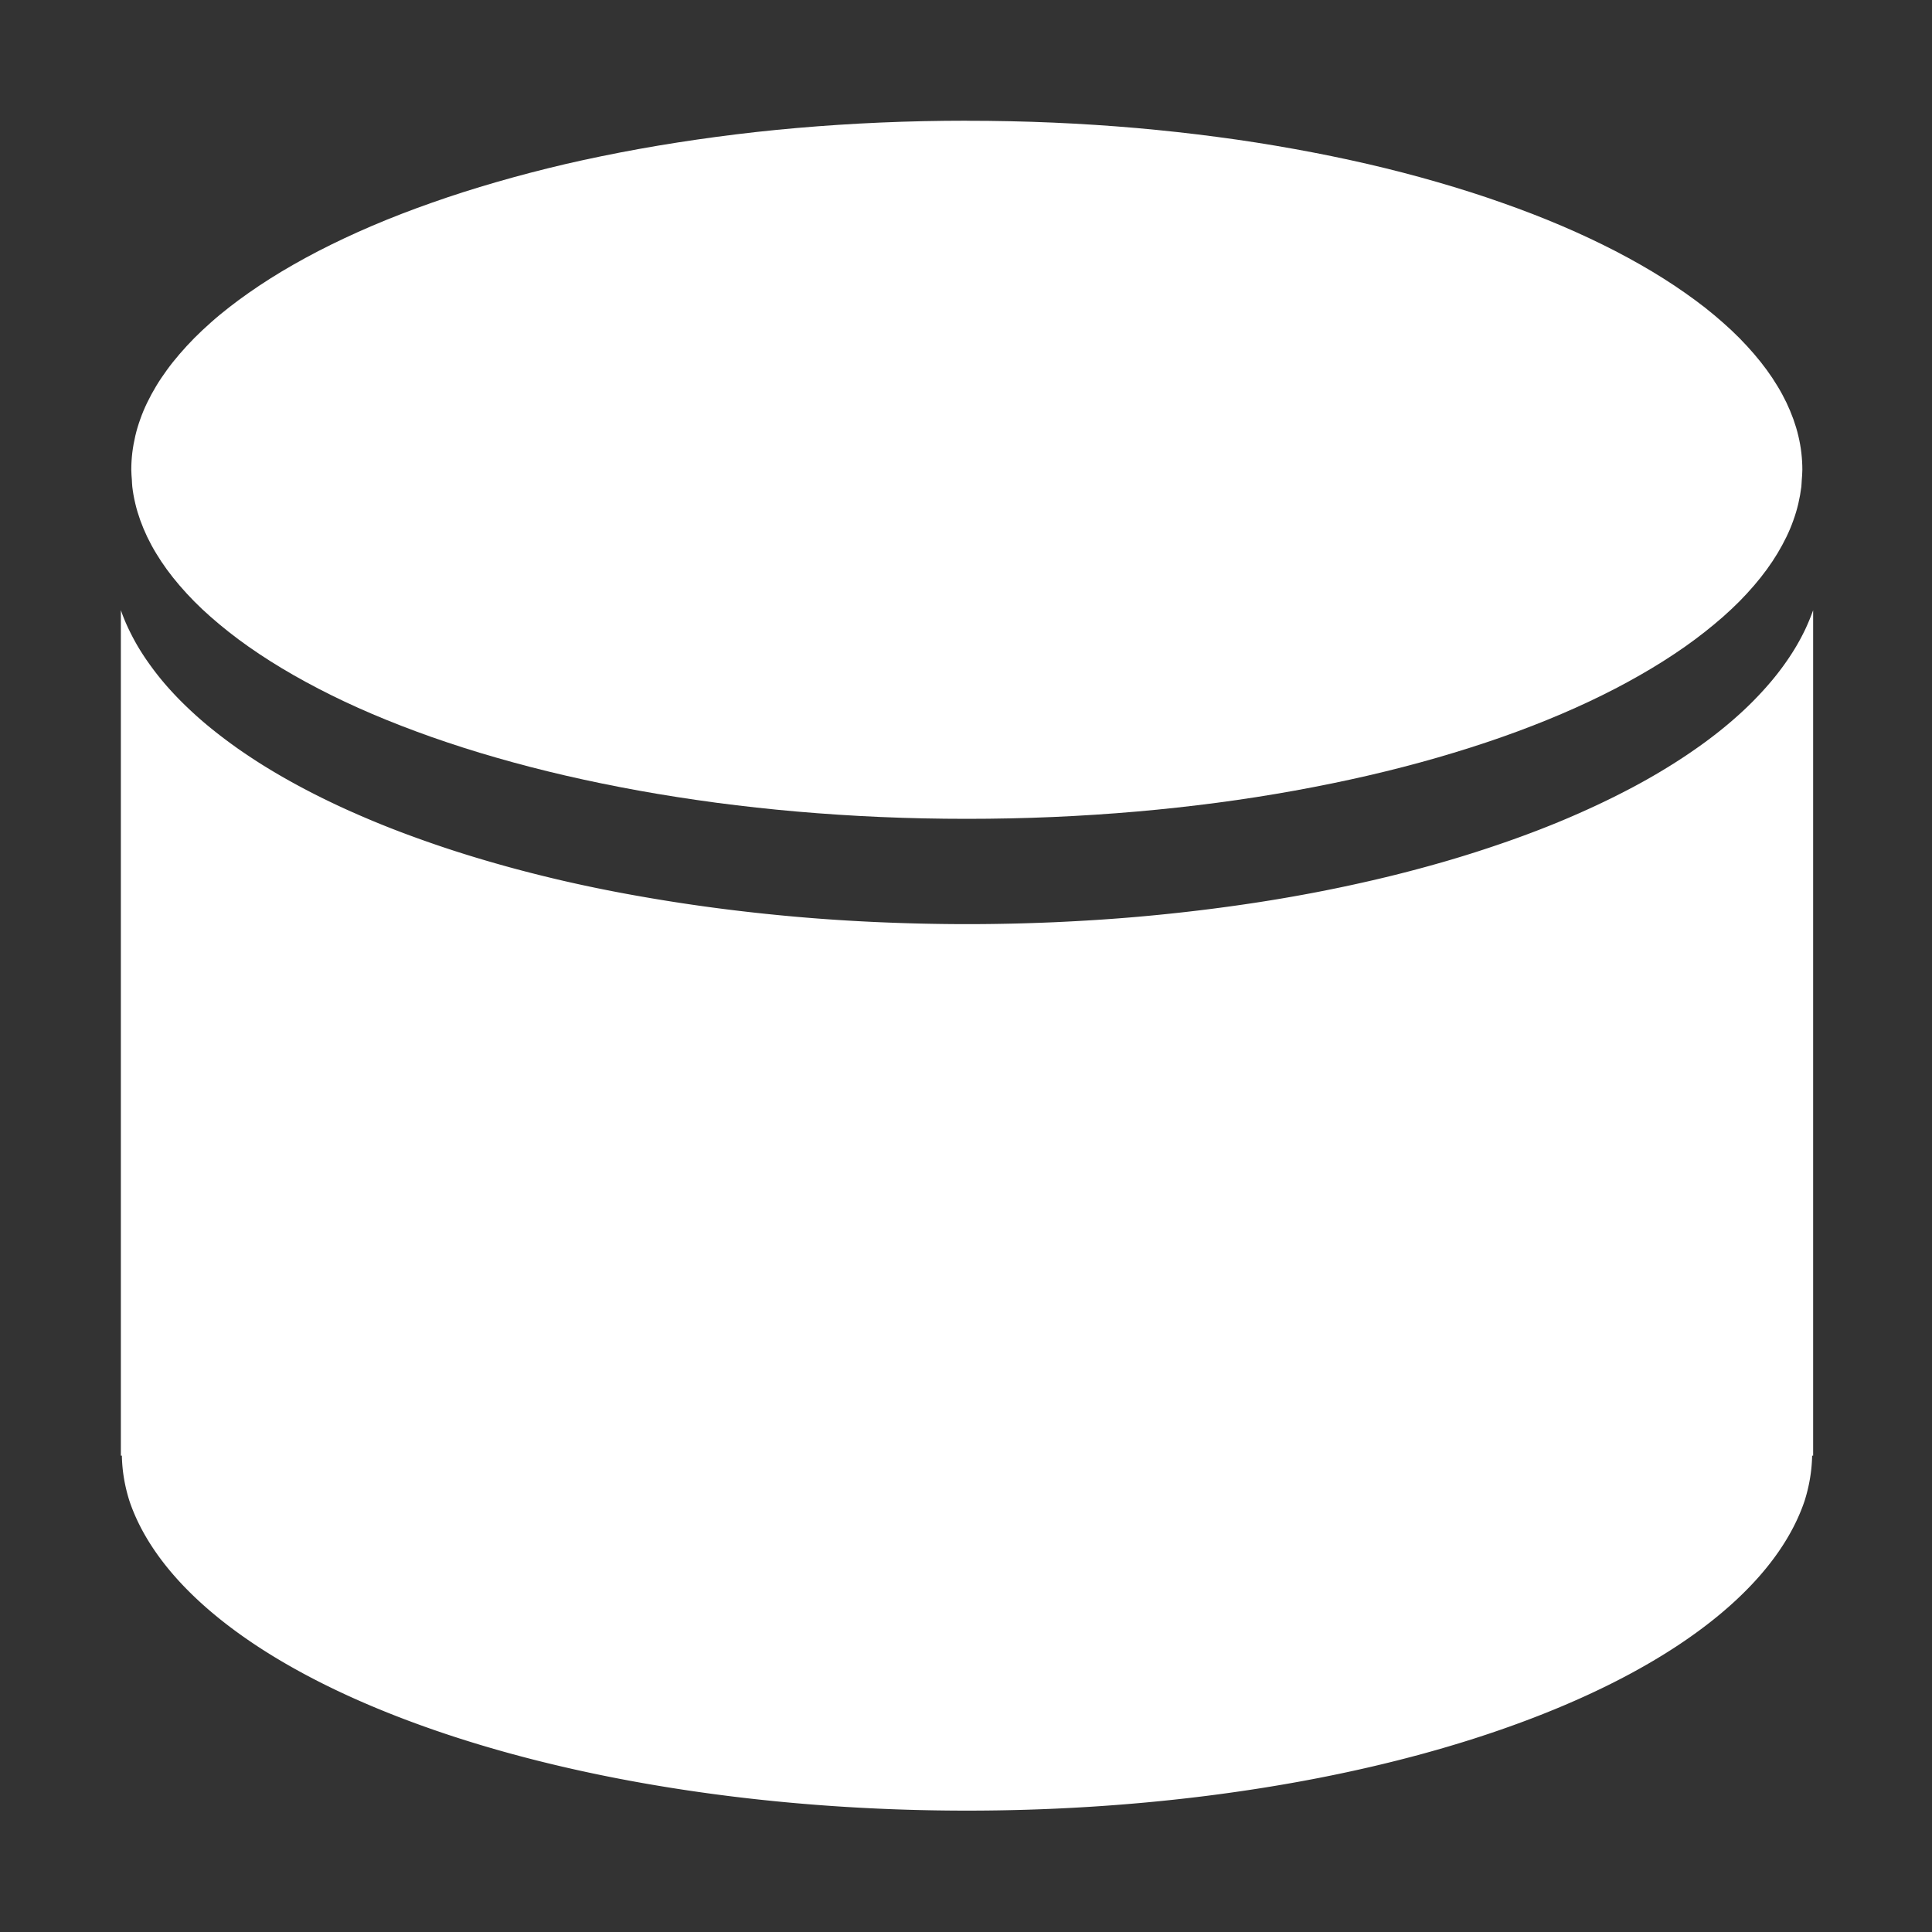 <?xml version="1.0" encoding="UTF-8" standalone="no"?>
<!-- Created with Inkscape (http://www.inkscape.org/) -->

<svg
   width="64"
   height="64"
   viewBox="0 0 16.933 16.933"
   version="1.1"
   id="svg1"
   inkscape:version="1.3 (0e150ed6c4, 2023-07-21)"
   sodipodi:docname="w-button-side.svg"
   xml:space="preserve"
   xmlns:inkscape="http://www.inkscape.org/namespaces/inkscape"
   xmlns:sodipodi="http://sodipodi.sourceforge.net/DTD/sodipodi-0.dtd"
   xmlns="http://www.w3.org/2000/svg"
   xmlns:svg="http://www.w3.org/2000/svg"
   xmlns:rdf="http://www.w3.org/1999/02/22-rdf-syntax-ns#"
   xmlns:cc="http://creativecommons.org/ns#"
   xmlns:dc="http://purl.org/dc/elements/1.1/"><rect x="0" y="0" width="16.933" height="16.933" fill="#333333" stroke="none"/><sodipodi:namedview
     id="namedview1"
     pagecolor="#ffffff"
     bordercolor="#000000"
     borderopacity="0.25"
     inkscape:showpageshadow="2"
     inkscape:pageopacity="0.0"
     inkscape:pagecheckerboard="0"
     inkscape:deskcolor="#d1d1d1"
     inkscape:document-units="px"
     showgrid="true"
     inkscape:zoom="4"
     inkscape:cx="-16.625"
     inkscape:cy="64.375"
     inkscape:window-width="2560"
     inkscape:window-height="947"
     inkscape:window-x="0"
     inkscape:window-y="1112"
     inkscape:window-maximized="1"
     inkscape:current-layer="g12"><sodipodi:guide
       position="0,15.875"
       orientation="0,1"
       id="guide7"
       inkscape:locked="false"
       inkscape:label=""
       inkscape:color="rgb(0,134,229)" /><sodipodi:guide
       position="15.875,16.933"
       orientation="-1,0"
       id="guide8"
       inkscape:locked="false"
       inkscape:label=""
       inkscape:color="rgb(0,134,229)" /><sodipodi:guide
       position="16.933,1.058"
       orientation="0,1"
       id="guide9"
       inkscape:locked="false"
       inkscape:label=""
       inkscape:color="rgb(0,134,229)" /><sodipodi:guide
       position="1.058,0"
       orientation="-1,0"
       id="guide10"
       inkscape:locked="false"
       inkscape:label=""
       inkscape:color="rgb(0,134,229)" /><inkscape:grid
       id="grid10"
       units="px"
       originx="0"
       originy="0"
       spacingx="0.265"
       spacingy="0.265"
       empcolor="#0099e5"
       empopacity="0.302"
       color="#0099e5"
       opacity="0.149"
       empspacing="4"
       dotted="true"
       gridanglex="30"
       gridanglez="30"
       visible="true" /></sodipodi:namedview><defs
     id="defs1" /><g
     inkscape:label="layer1"
     inkscape:groupmode="layer"
     id="layer1"><g
       id="g10"
       style="fill:#000000"><path
         id="rect10"
         style="opacity:0;fill:#ffffff;fill-rule:evenodd;stroke-width:0.397"
         d="M 0,0 H 16.933 V 16.933 H 0 Z"
         inkscape:label="clear-background"
         sodipodi:insensitive="true" /><g
         id="g11"
         transform="matrix(0.519,0,0,0.42,-0.314,2.759)"><g
           id="g12"
           transform="matrix(1,0,0,1.417,-1.9312542e-8,-12.358)"><path
             id="path9"
             style="fill:#ffffff;fill-rule:evenodd;stroke:none;stroke-width:0.351"
             d="m 2.646,13.071 v 12.362 0.089 h 0.017 a 14.288,5.318 0 0 0 0.128,0.668 14.288,5.318 0 0 0 0.434,0.741 14.288,5.318 0 0 0 0.713,0.711 14.288,5.318 0 0 0 0.977,0.666 14.288,5.318 0 0 0 1.222,0.607 14.288,5.318 0 0 0 1.442,0.536 14.288,5.318 0 0 0 1.631,0.455 14.288,5.318 0 0 0 1.79,0.364 14.288,5.318 0 0 0 1.91,0.265 14.288,5.318 0 0 0 1.992,0.161 14.288,5.318 0 0 0 2.033,0.054 14.288,5.318 0 0 0 2.033,-0.054 14.288,5.318 0 0 0 1.992,-0.161 14.288,5.318 0 0 0 1.91,-0.265 14.288,5.318 0 0 0 1.79,-0.364 14.288,5.318 0 0 0 1.631,-0.455 14.288,5.318 0 0 0 1.442,-0.536 14.288,5.318 0 0 0 1.222,-0.607 14.288,5.318 0 0 0 0.977,-0.666 14.288,5.318 0 0 0 0.713,-0.711 14.288,5.318 0 0 0 0.434,-0.741 14.288,5.318 0 0 0 0.128,-0.668 h 0.017 V 25.433 13.072 c -6.24e-4,0.002 -9.72e-4,0.003 -0.002,0.005 -0.039,0.094 -0.083,0.187 -0.133,0.28 -0.051,0.092 -0.107,0.184 -0.169,0.273 -0.062,0.09 -0.13,0.178 -0.203,0.266 -0.073,0.087 -0.151,0.174 -0.235,0.258 -0.083,0.085 -0.172,0.168 -0.265,0.251 -0.093,0.082 -0.191,0.163 -0.295,0.243 -0.103,0.08 -0.211,0.158 -0.323,0.235 -0.113,0.077 -0.23,0.153 -0.352,0.227 -0.122,0.075 -0.248,0.148 -0.379,0.22 -0.261,0.144 -0.54,0.283 -0.835,0.415 -0.295,0.133 -0.607,0.26 -0.933,0.382 -0.327,0.122 -0.668,0.237 -1.024,0.346 -0.356,0.109 -0.726,0.213 -1.109,0.309 -0.383,0.096 -0.778,0.186 -1.186,0.268 -0.407,0.082 -0.826,0.158 -1.256,0.225 -0.43,0.068 -0.87,0.127 -1.32,0.179 -0.45,0.052 -0.909,0.096 -1.376,0.132 -0.467,0.036 -0.943,0.062 -1.425,0.081 -0.482,0.018 -0.972,0.028 -1.467,0.028 -0.495,0 -0.985,-0.01 -1.468,-0.028 -0.482,-0.018 -0.958,-0.045 -1.425,-0.081 -0.467,-0.036 -0.927,-0.08 -1.376,-0.132 -0.45,-0.052 -0.89,-0.112 -1.32,-0.179 C 10.915,17.208 10.496,17.133 10.089,17.051 9.681,16.968 9.286,16.879 8.903,16.782 8.52,16.686 8.15,16.583 7.794,16.473 7.438,16.364 7.096,16.249 6.77,16.127 6.443,16.006 6.131,15.878 5.836,15.745 5.541,15.612 5.263,15.474 5.001,15.33 4.871,15.258 4.744,15.184 4.622,15.11 4.501,15.035 4.383,14.959 4.271,14.882 4.158,14.805 4.05,14.727 3.947,14.647 3.844,14.567 3.746,14.486 3.652,14.404 3.559,14.322 3.471,14.239 3.387,14.154 3.304,14.069 3.226,13.983 3.153,13.895 3.08,13.808 3.012,13.719 2.95,13.63 2.888,13.54 2.832,13.448 2.781,13.356 c -0.051,-0.092 -0.095,-0.185 -0.133,-0.28 -8.369e-4,-0.002 -0.001,-0.004 -0.002,-0.006 z" /><path
             id="path8"
             style="fill-rule:evenodd;fill:#ffffff"
             d="m 16.933,5.863 c -0.491,0 -0.977,0.009 -1.455,0.027 -0.478,0.018 -0.949,0.045 -1.412,0.08 -0.463,0.035 -0.917,0.079 -1.362,0.131 -0.445,0.052 -0.881,0.111 -1.306,0.178 -0.425,0.067 -0.839,0.141 -1.241,0.222 C 9.755,6.583 9.365,6.672 8.988,6.767 8.611,6.862 8.246,6.963 7.897,7.071 7.547,7.178 7.212,7.291 6.892,7.41 6.572,7.529 6.268,7.654 5.981,7.783 5.694,7.913 5.423,8.047 5.171,8.186 5.045,8.256 4.923,8.326 4.806,8.398 4.689,8.469 4.577,8.542 4.469,8.615 c -0.107,0.073 -0.21,0.147 -0.307,0.223 -0.098,0.075 -0.191,0.152 -0.278,0.228 -0.087,0.077 -0.169,0.155 -0.246,0.233 C 3.561,9.377 3.489,9.455 3.423,9.535 3.357,9.614 3.296,9.693 3.241,9.773 c -0.055,0.08 -0.105,0.16 -0.15,0.241 -0.045,0.081 -0.084,0.162 -0.117,0.244 -0.034,0.082 -0.062,0.164 -0.084,0.246 -0.022,0.083 -0.039,0.165 -0.051,0.249 -0.011,0.083 -0.017,0.166 -0.017,0.25 0,0.051 0.006,0.102 0.01,0.152 0.003,0.033 0.002,0.066 0.007,0.098 0.011,0.083 0.028,0.166 0.051,0.249 0.022,0.083 0.051,0.165 0.084,0.246 0.034,0.082 0.073,0.163 0.117,0.244 0.045,0.081 0.094,0.161 0.15,0.241 0.055,0.08 0.116,0.16 0.182,0.239 0.066,0.079 0.138,0.158 0.215,0.236 0.077,0.078 0.159,0.156 0.246,0.233 0.087,0.077 0.18,0.153 0.278,0.228 0.098,0.075 0.2,0.15 0.307,0.223 0.107,0.074 0.219,0.146 0.336,0.218 0.117,0.072 0.239,0.142 0.365,0.212 0.252,0.139 0.523,0.274 0.81,0.404 0.287,0.13 0.591,0.255 0.911,0.374 0.32,0.119 0.655,0.232 1.005,0.34 0.35,0.107 0.714,0.209 1.091,0.303 0.377,0.095 0.767,0.183 1.169,0.264 0.402,0.081 0.816,0.155 1.241,0.222 0.425,0.067 0.861,0.126 1.306,0.178 0.445,0.051 0.899,0.095 1.362,0.13 0.463,0.035 0.934,0.062 1.412,0.08 0.478,0.018 0.964,0.027 1.455,0.027 0.491,0 0.976,-0.009 1.454,-0.027 0.478,-0.018 0.949,-0.045 1.412,-0.08 0.463,-0.035 0.917,-0.079 1.362,-0.13 0.445,-0.051 0.881,-0.111 1.306,-0.178 0.425,-0.067 0.839,-0.141 1.241,-0.222 0.402,-0.081 0.792,-0.169 1.169,-0.264 0.377,-0.095 0.742,-0.196 1.091,-0.303 0.35,-0.107 0.685,-0.221 1.005,-0.34 0.32,-0.119 0.624,-0.244 0.911,-0.374 0.287,-0.13 0.558,-0.265 0.81,-0.404 0.126,-0.07 0.248,-0.14 0.365,-0.212 0.117,-0.072 0.229,-0.144 0.336,-0.218 0.107,-0.074 0.21,-0.148 0.308,-0.223 0.098,-0.075 0.19,-0.152 0.278,-0.228 0.087,-0.077 0.169,-0.155 0.246,-0.233 0.077,-0.078 0.149,-0.157 0.215,-0.236 0.066,-0.079 0.127,-0.159 0.182,-0.239 0.055,-0.08 0.105,-0.16 0.15,-0.241 0.045,-0.081 0.084,-0.162 0.117,-0.244 0.034,-0.082 0.062,-0.164 0.084,-0.246 0.022,-0.083 0.039,-0.165 0.051,-0.249 0.004,-0.033 0.004,-0.066 0.007,-0.098 0.004,-0.051 0.01,-0.101 0.01,-0.152 0,-0.084 -0.006,-0.167 -0.017,-0.25 -0.011,-0.083 -0.028,-0.166 -0.051,-0.249 -0.022,-0.083 -0.051,-0.165 -0.084,-0.246 -0.034,-0.082 -0.073,-0.163 -0.117,-0.244 -0.045,-0.081 -0.094,-0.161 -0.15,-0.241 -0.055,-0.08 -0.116,-0.16 -0.182,-0.239 -0.066,-0.079 -0.138,-0.158 -0.215,-0.236 -0.077,-0.078 -0.159,-0.156 -0.246,-0.233 -0.087,-0.077 -0.18,-0.153 -0.278,-0.228 C 29.607,8.763 29.504,8.689 29.397,8.615 29.289,8.542 29.177,8.469 29.06,8.398 28.943,8.326 28.822,8.256 28.695,8.186 28.443,8.047 28.172,7.913 27.885,7.783 27.598,7.654 27.294,7.529 26.974,7.41 26.654,7.291 26.319,7.178 25.969,7.071 25.62,6.963 25.255,6.862 24.878,6.767 24.501,6.672 24.111,6.583 23.709,6.502 23.306,6.421 22.892,6.347 22.467,6.28 22.042,6.213 21.607,6.153 21.161,6.102 c -0.445,-0.052 -0.899,-0.095 -1.362,-0.131 -0.463,-0.035 -0.934,-0.062 -1.412,-0.08 -0.478,-0.018 -0.963,-0.027 -1.454,-0.027 z" /></g></g></g></g></svg>

